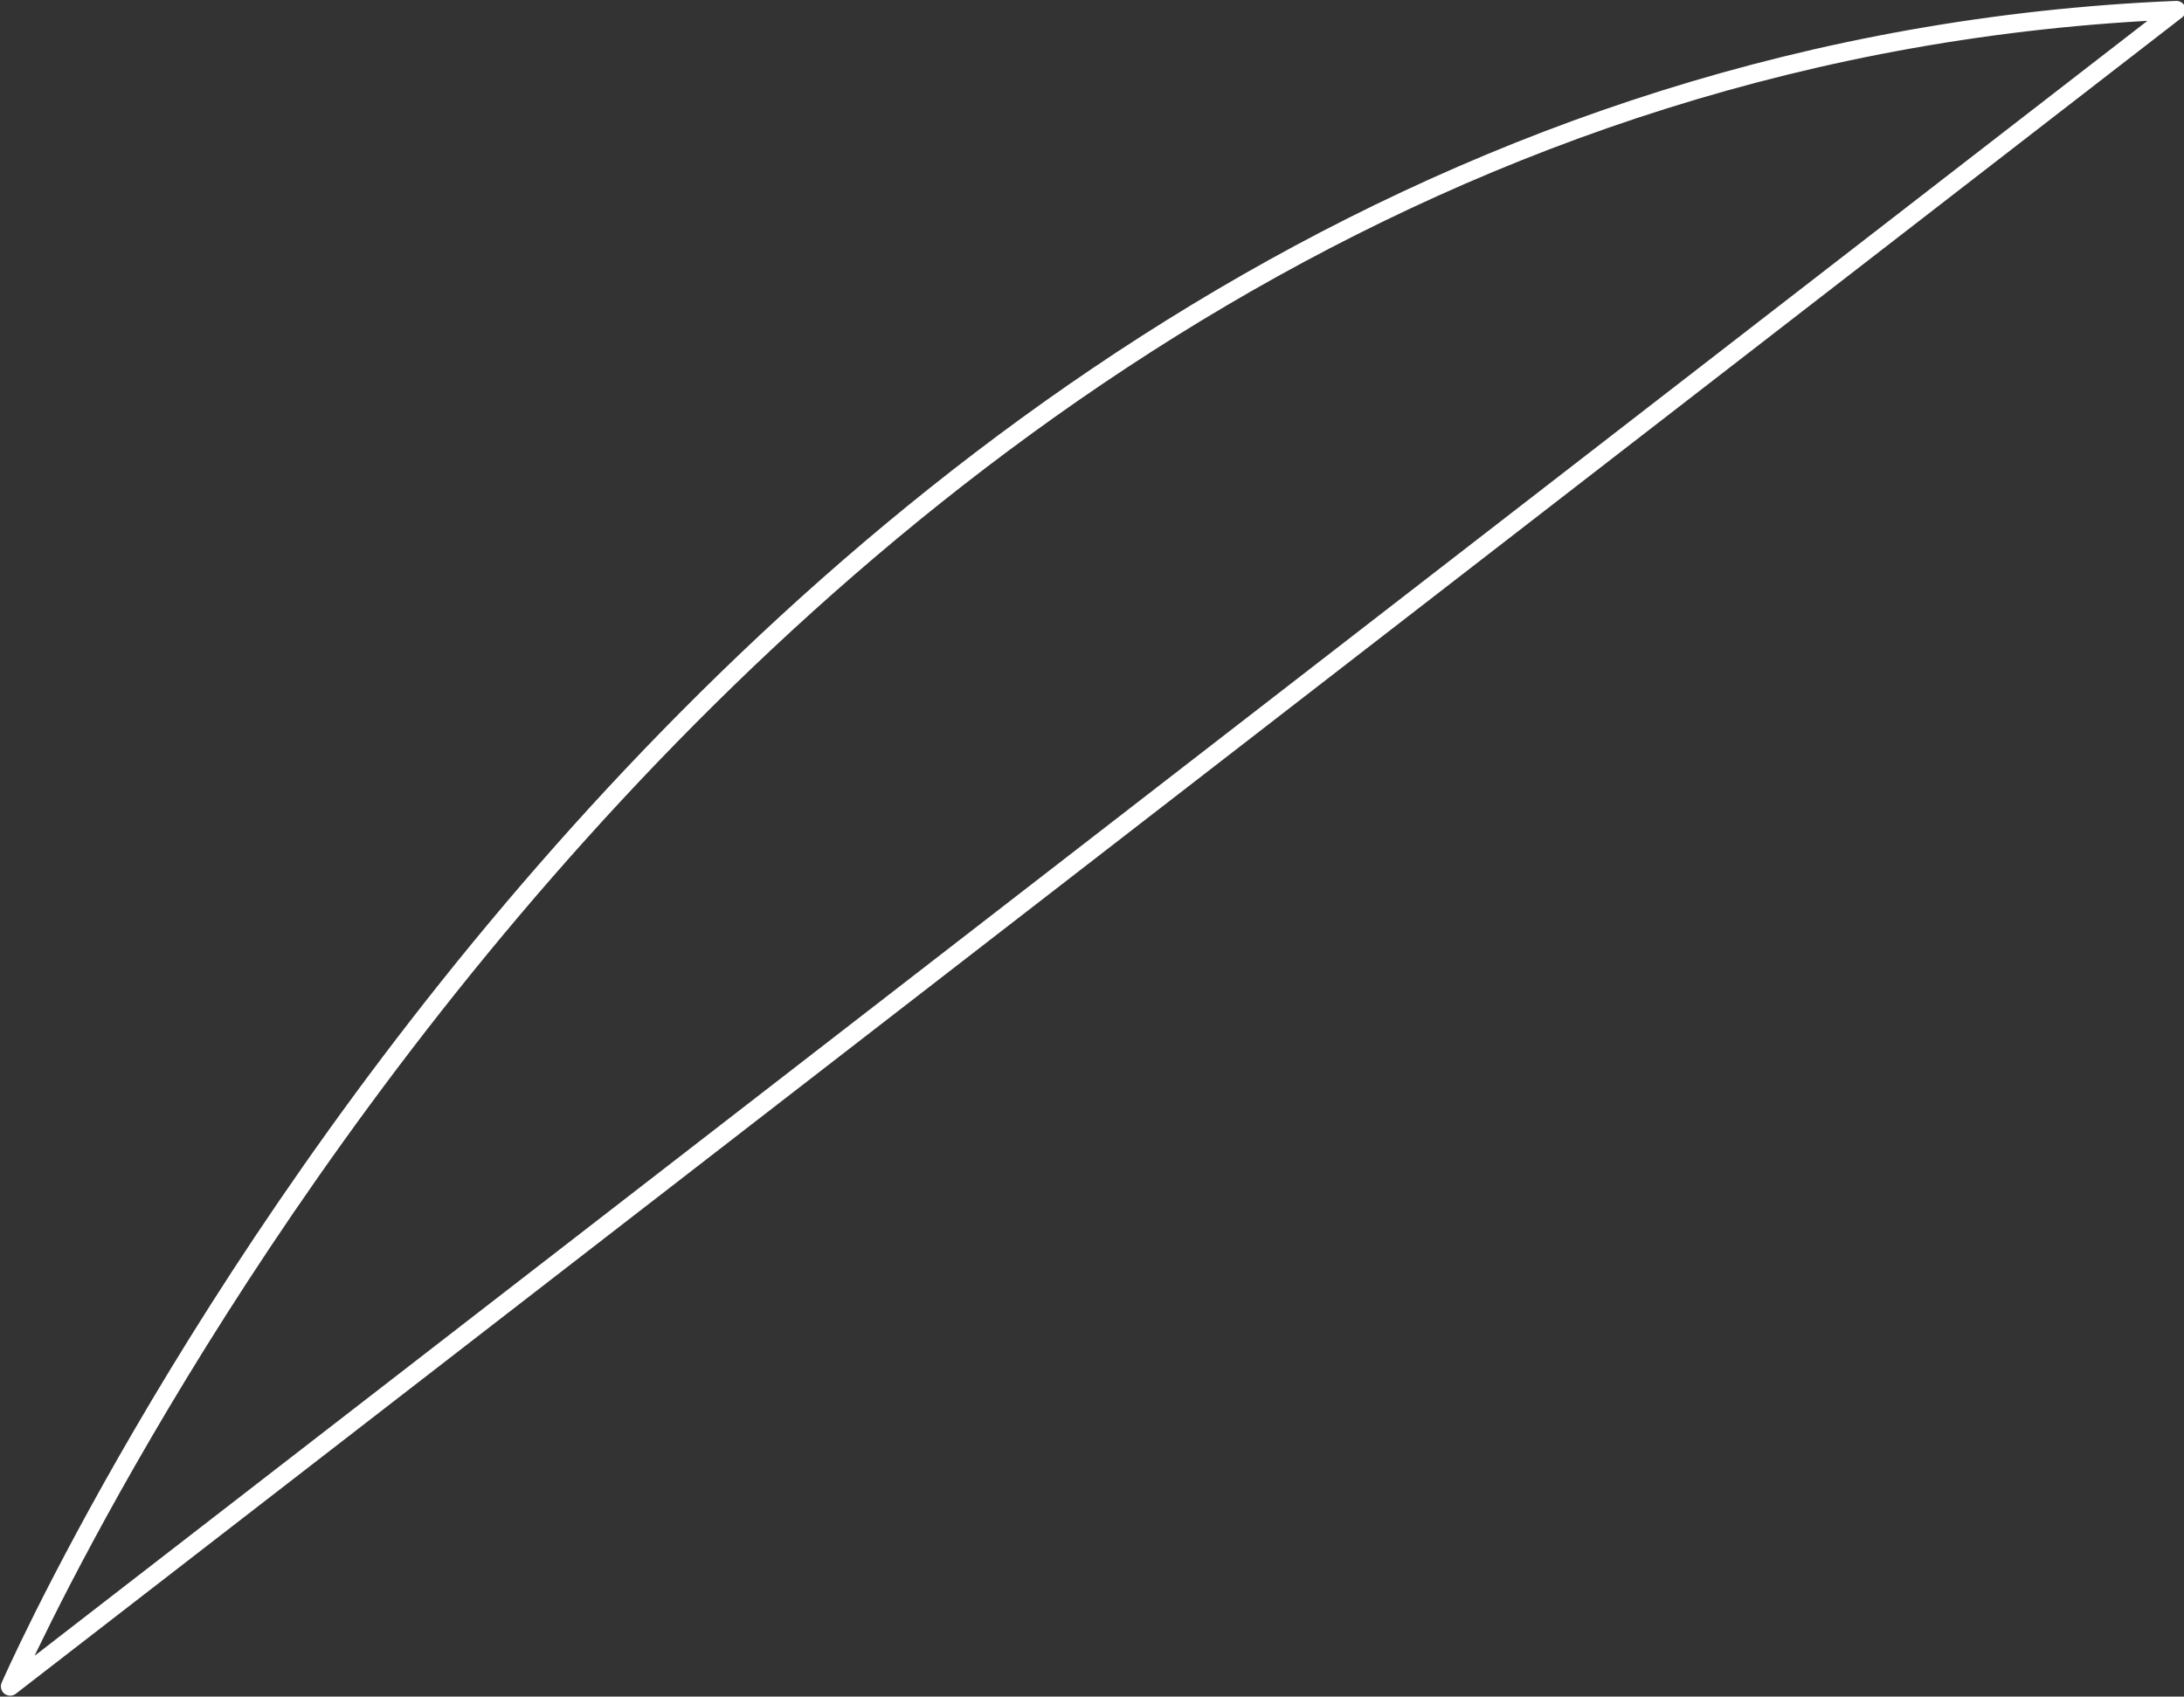 <?xml version="1.0" encoding="utf-8"?>
<!-- Generator: Adobe Illustrator 19.1.0, SVG Export Plug-In . SVG Version: 6.00 Build 0)  -->
<svg version="1.1" id="Layer_1" xmlns="http://www.w3.org/2000/svg" xmlns:xlink="http://www.w3.org/1999/xlink" x="0px" y="0px"
	 viewBox="-468 167.1 86.1 66.9" style="enable-background:new -468 167.1 86.1 66.9;" xml:space="preserve">
<rect x="-468" y="167.1" width="86.1" height="66.9" fill="#333333" stroke="none"/>
<style type="text/css">
	.st0{fill:none;stroke:#FFFFFF;stroke-width:0.731;stroke-linecap:round;stroke-linejoin:round;stroke-miterlimit:10;}
</style>
<path class="st0" d="M-382.2,167.5l-85.4,66.1C-467.6,233.6-439.8,169.9-382.2,167.5z"/>
</svg>
